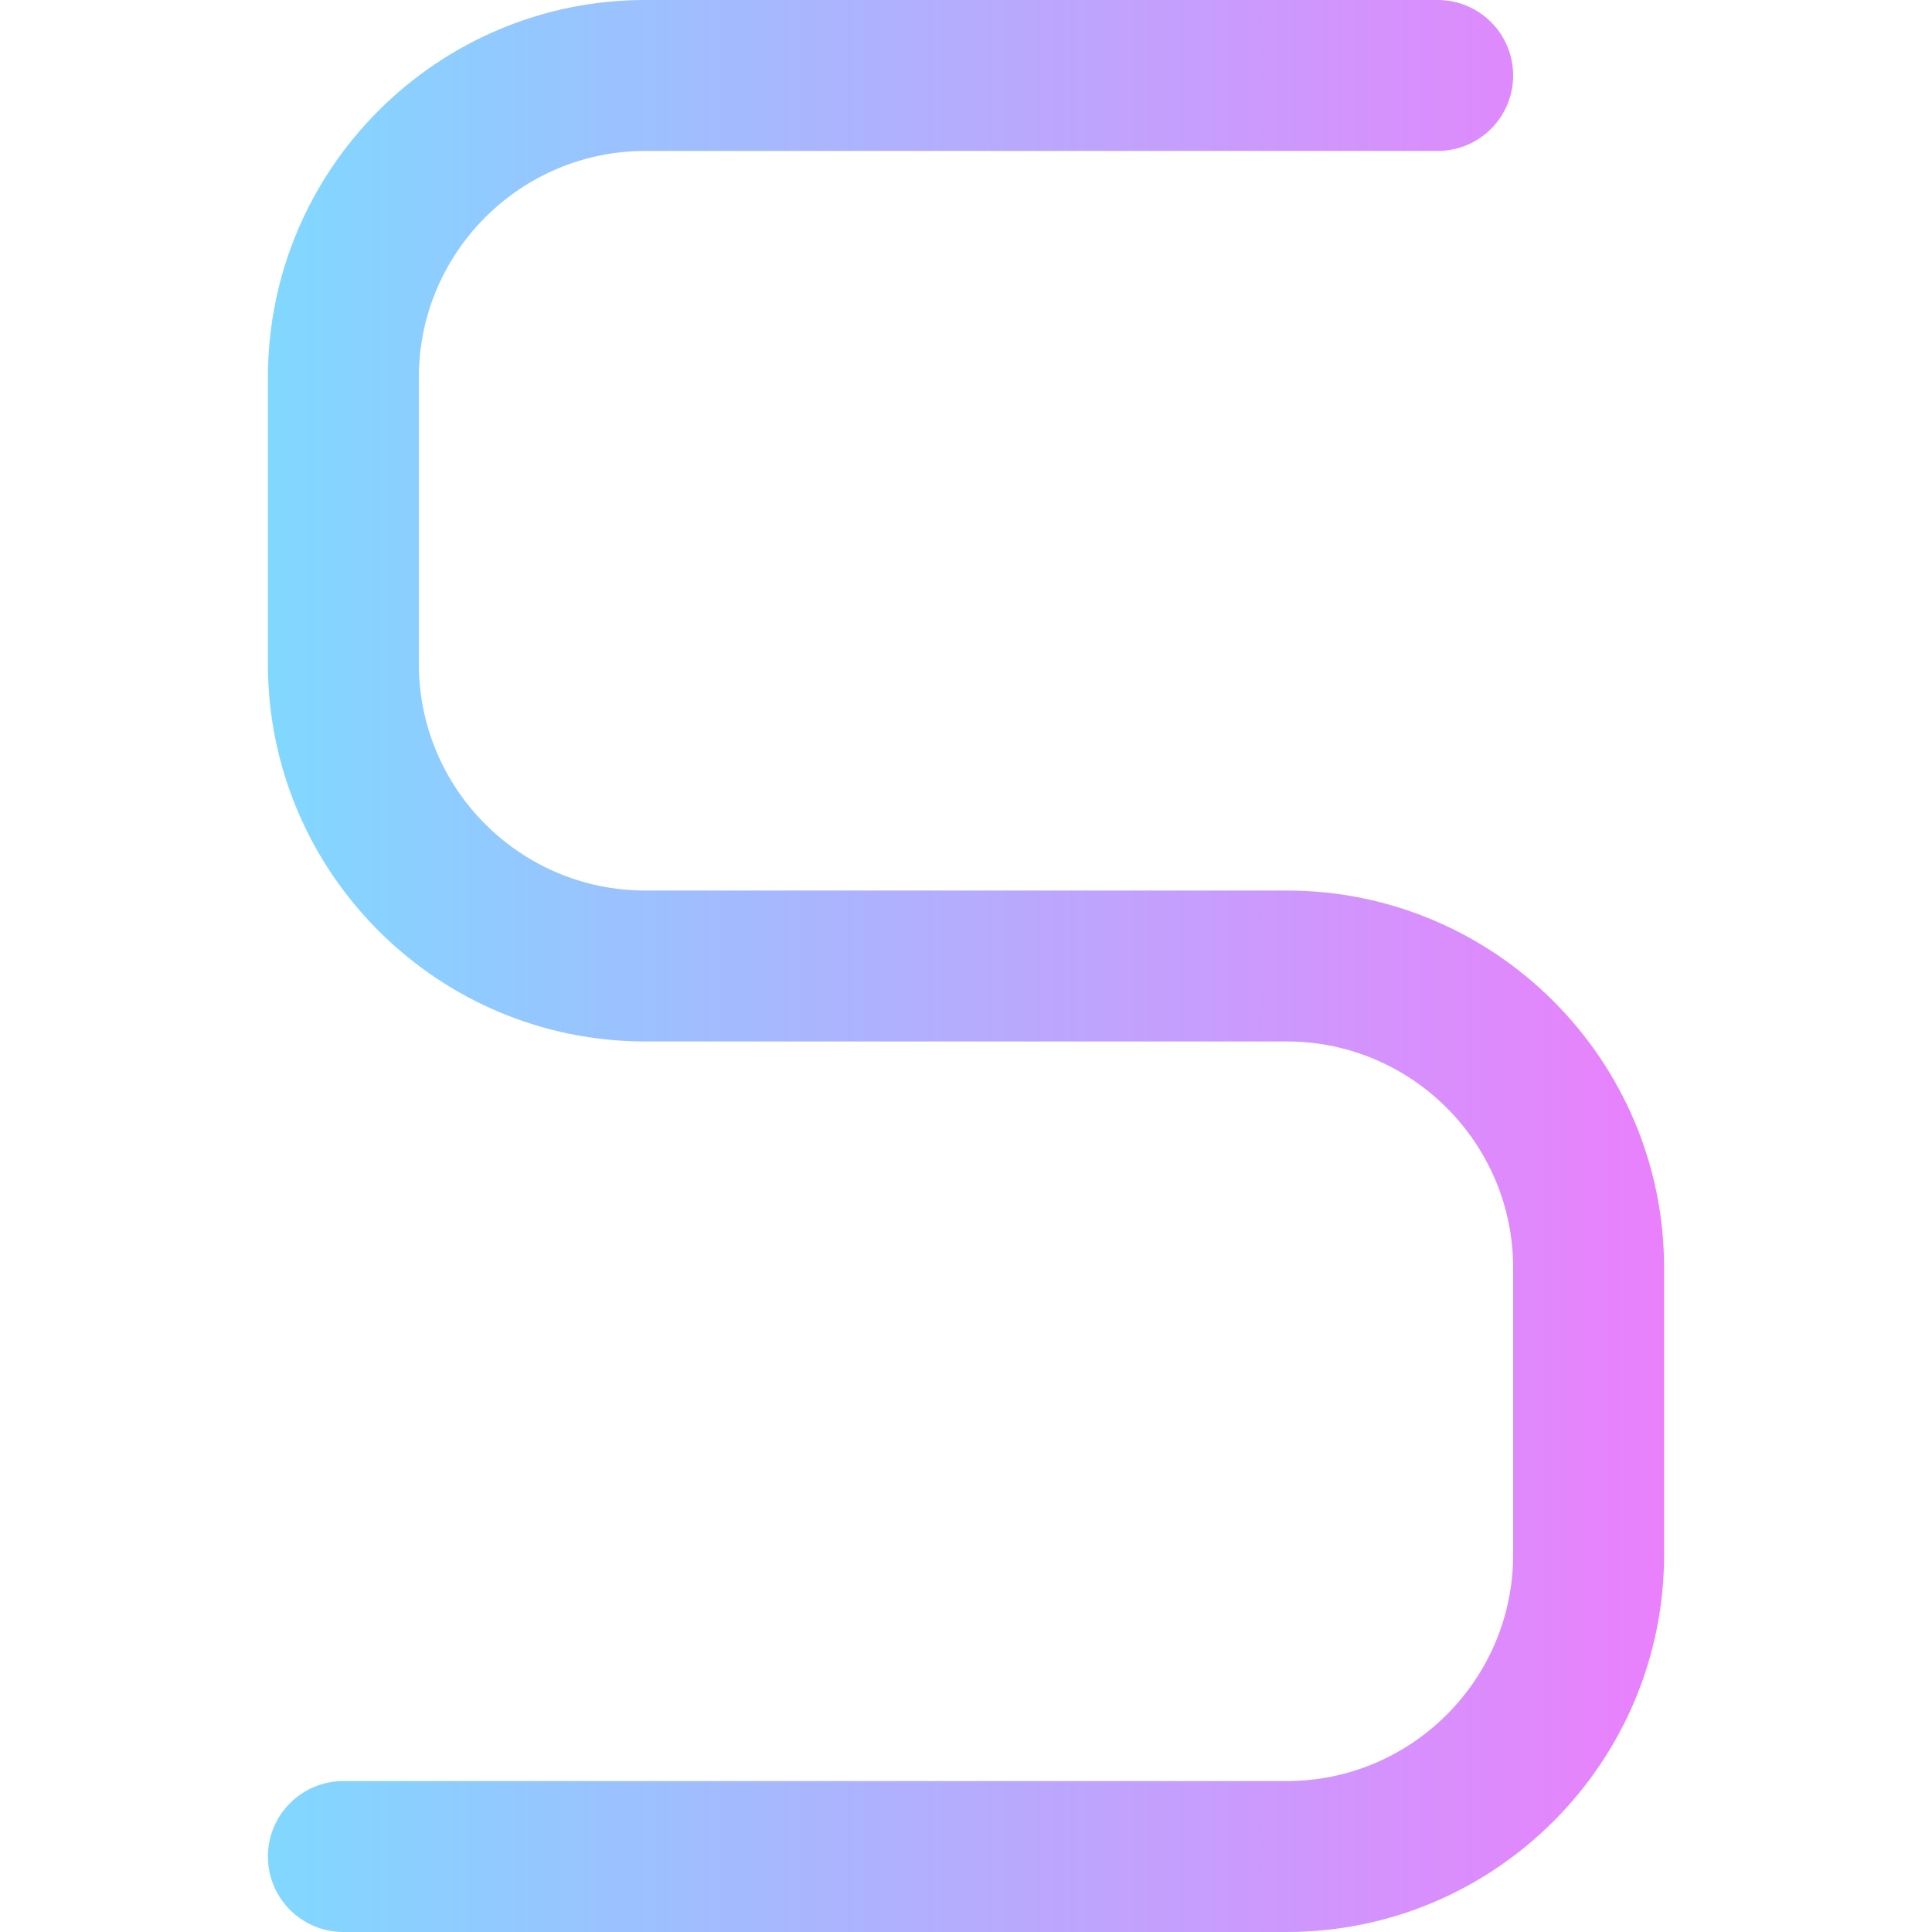 <svg id="Layer_1" enable-background="new 0 0 512 512" height="512" viewBox="0 0 512 512" width="512" xmlns="http://www.w3.org/2000/svg" xmlns:xlink="http://www.w3.org/1999/xlink"><linearGradient id="SVGID_1_" gradientUnits="userSpaceOnUse" x1="71" x2="441" y1="256" y2="256"><stop offset="0" stop-color="#80d8ff"/><stop offset="1" stop-color="#ea80fc"/></linearGradient><path d="m341 512h-250c-11.046 0-20-8.954-20-20s8.954-20 20-20h250c33.084 0 60-26.916 60-60v-76c0-33.084-26.916-60-60-60h-170c-55.141 0-100-44.86-100-100v-76c0-55.14 44.859-100 100-100h210c11.046 0 20 8.954 20 20s-8.954 20-20 20h-210c-33.084 0-60 26.916-60 60v76c0 33.084 26.916 60 60 60h170c55.141 0 100 44.86 100 100v76c0 55.14-44.859 100-100 100z" fill="url(#SVGID_1_)"/></svg>